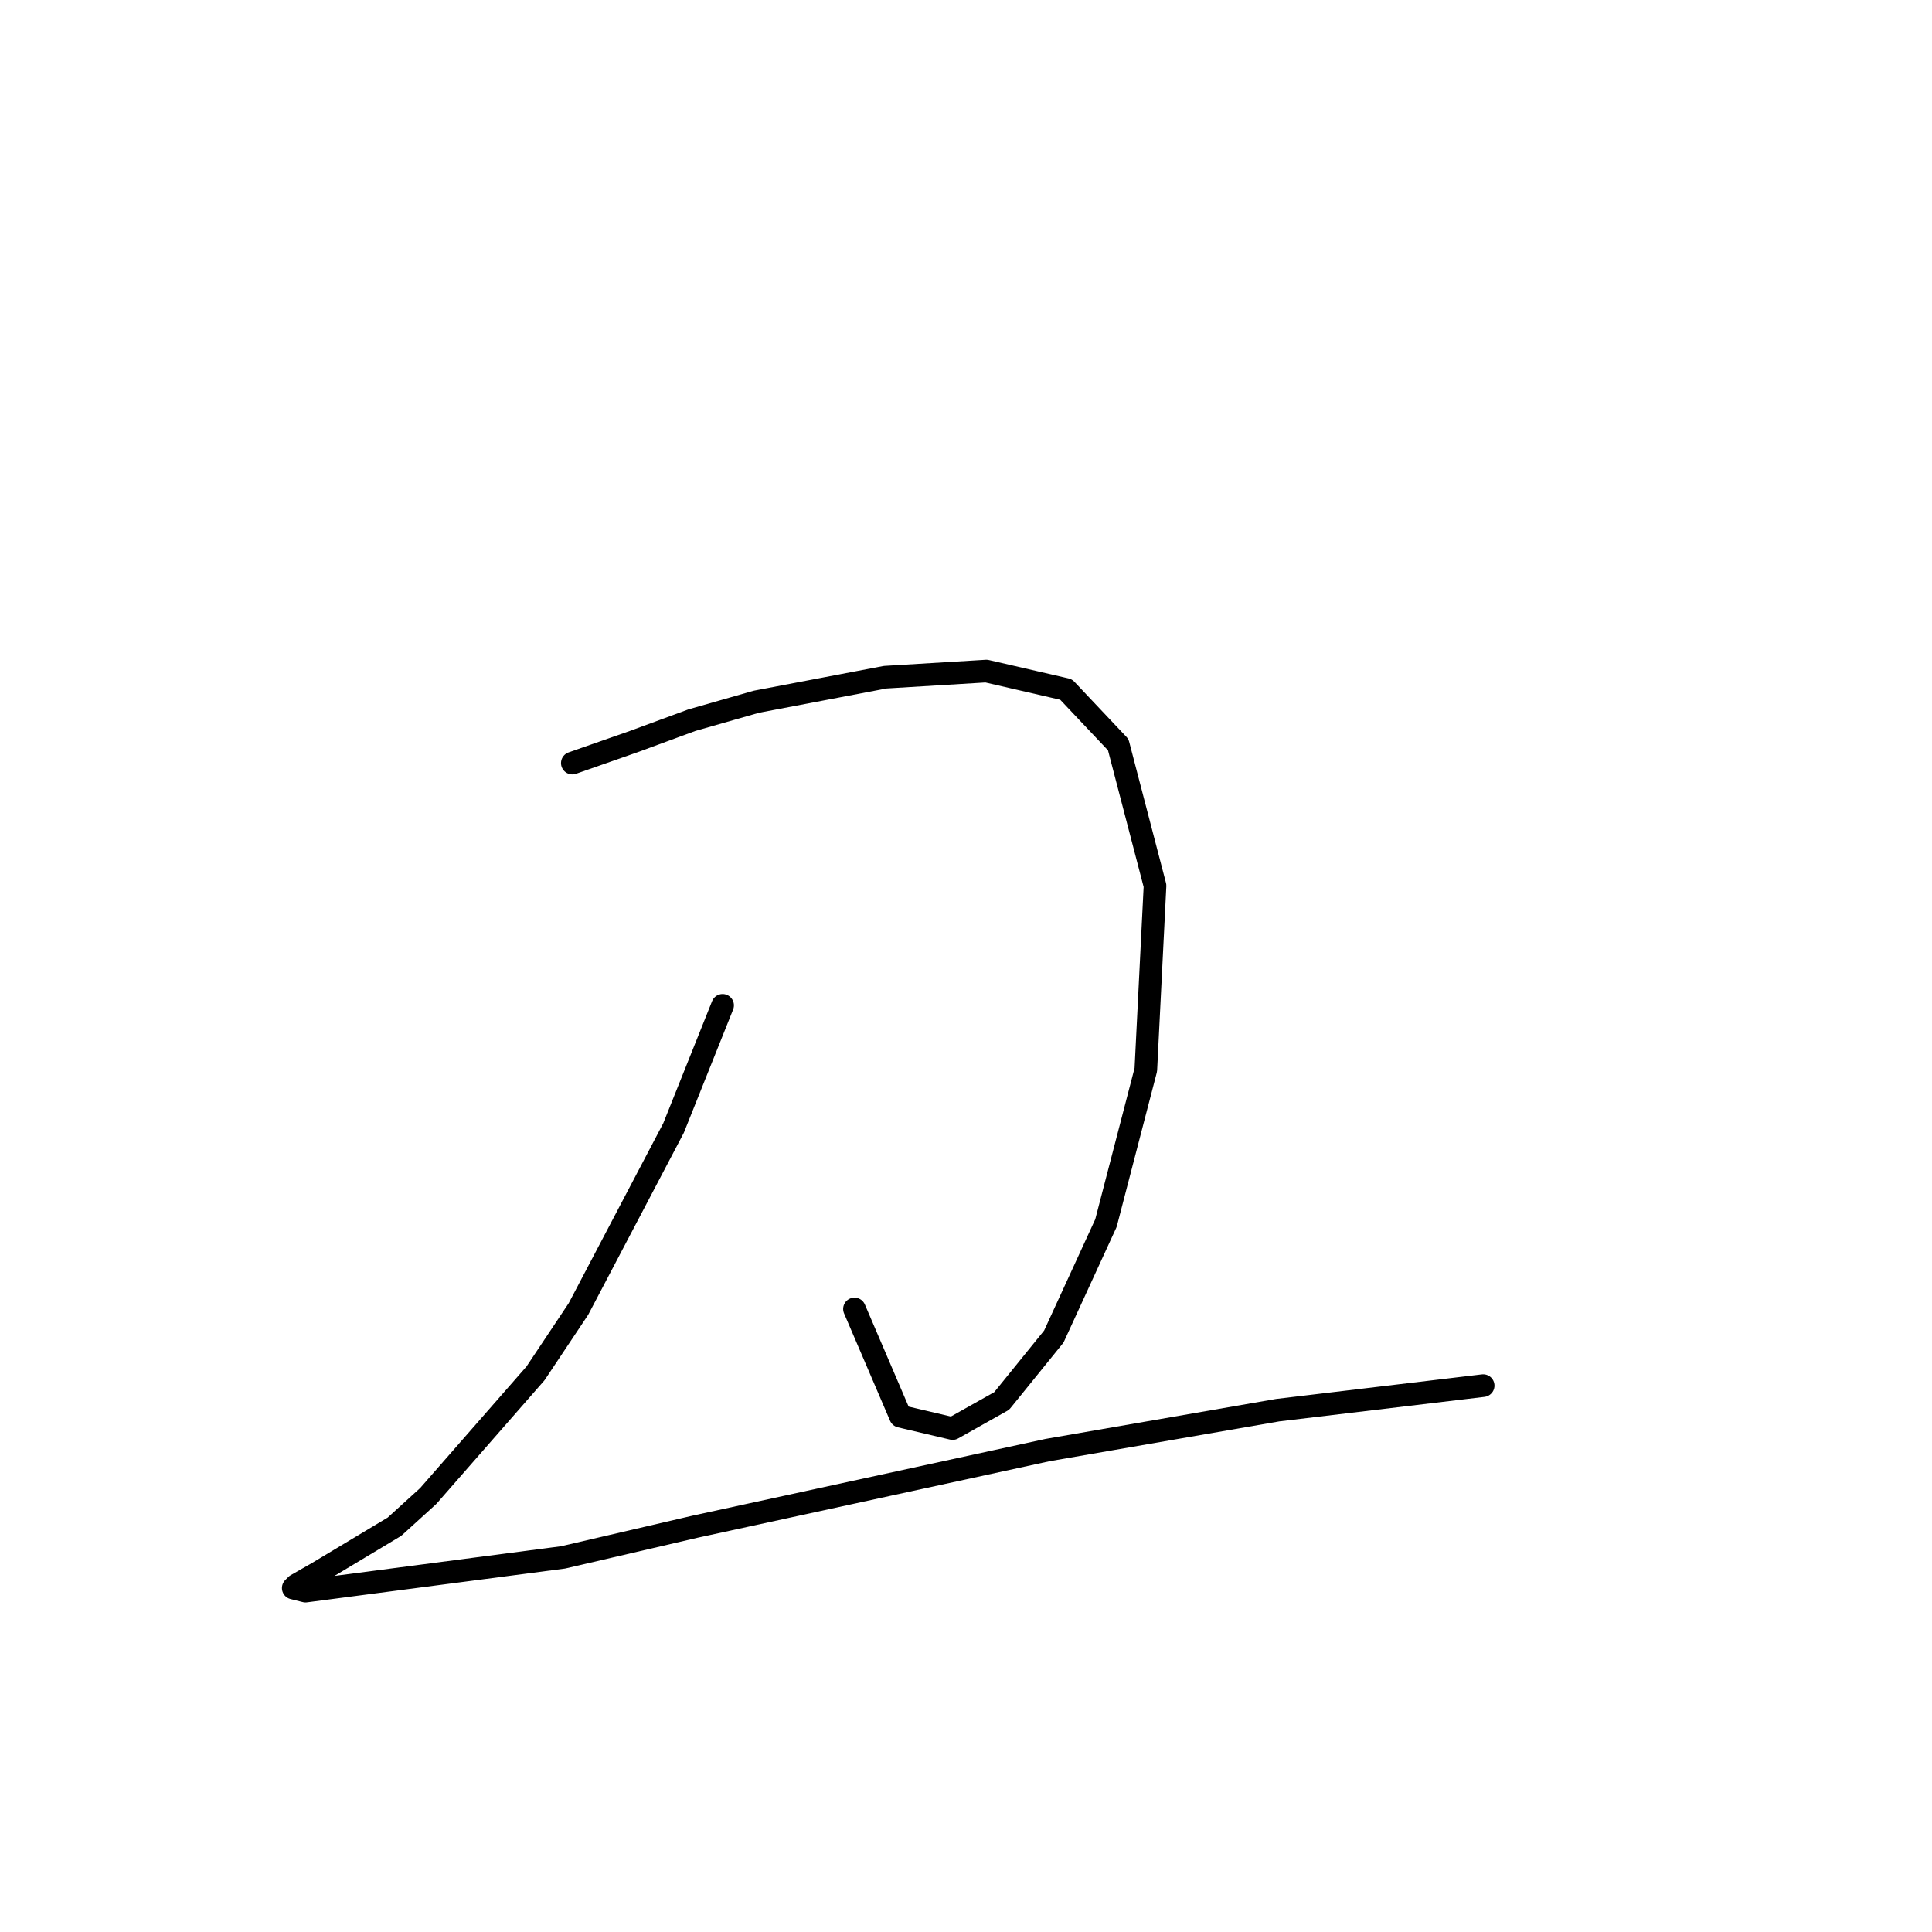 <?xml version="1.0" standalone="no"?>
    <svg width="256" height="256" xmlns="http://www.w3.org/2000/svg" version="1.1">
    <polyline stroke="black" stroke-width="3" stroke-linecap="round" fill="transparent" stroke-linejoin="round" points="75.837 101.112 83.964 98.267 91.685 95.423 100.219 92.985 117.286 89.734 130.696 88.921 141.262 91.359 148.17 98.674 153.046 117.366 151.827 141.748 146.544 162.067 139.636 177.102 132.728 185.636 126.226 189.293 119.318 187.668 113.222 173.445 113.222 173.445 " />
        <polyline stroke="black" stroke-width="3" stroke-linecap="round" fill="transparent" stroke-linejoin="round" points="95.749 133.215 89.247 149.469 76.649 173.445 70.96 181.979 56.738 198.233 52.268 202.297 42.108 208.392 39.264 210.018 38.857 210.424 40.483 210.831 74.618 206.361 92.091 202.297 138.823 192.138 169.301 186.855 196.527 183.604 196.527 183.604 " />
        </svg>